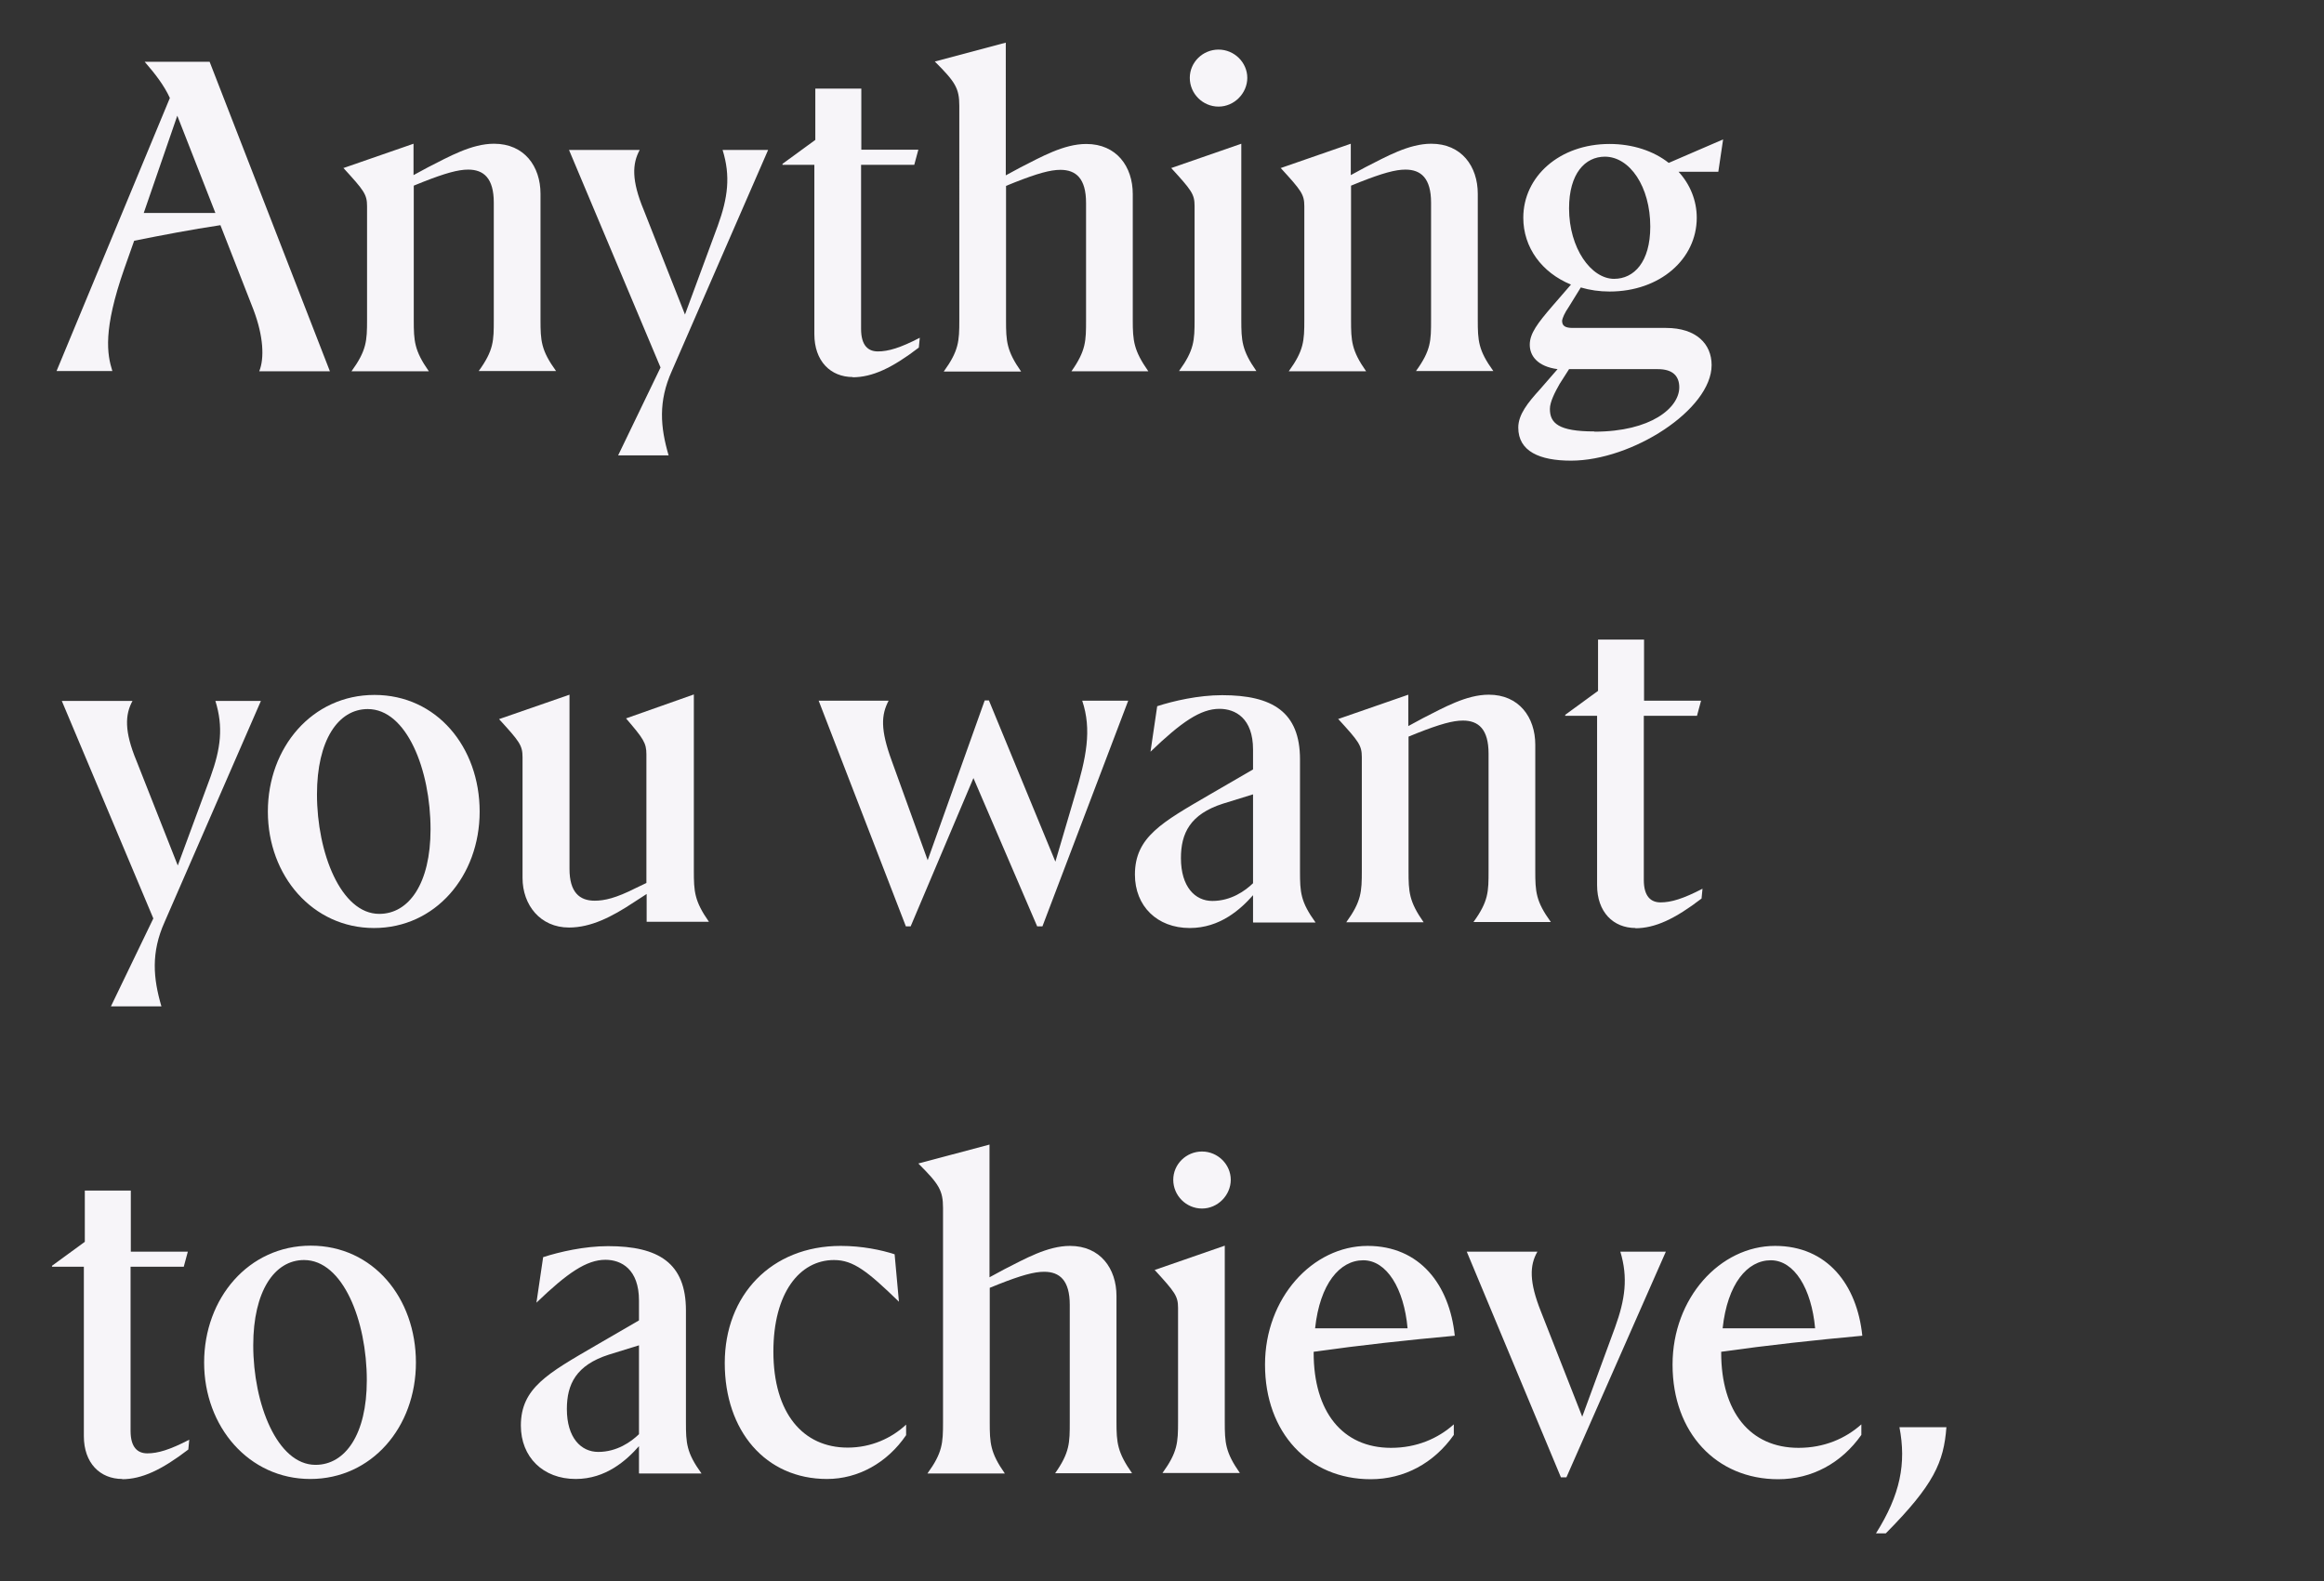 <svg id="Layer_1" xmlns="http://www.w3.org/2000/svg" viewBox="0 0 97 66" width="100%" height="100%" preserveAspectRatio="none"><rect x="0" y="0" width="97" height="66" fill="#333333" stroke="none"/><defs><style> .cls-1 { fill: #f7f5f9; } </style></defs><path class="cls-1" d="M7.09,4.09c-.24-.52-.59-.98-1.05-1.51h2.71l5.02,12.92h-2.95c.22-.54,.18-1.46-.24-2.57l-1.38-3.53c-1.2,.18-2.4,.41-3.6,.65l-.41,1.16c-.9,2.57-.72,3.58-.5,4.28H2.36L7.09,4.09Zm1.9,4.8l-1.59-4.06-1.4,4.06h2.99Z"/><path class="cls-1" d="M14.32,7.02l2.94-1.02v1.31l.61-.33c.87-.44,1.81-.98,2.75-.98,1.26,0,1.94,.94,1.94,2.09v5.26c0,.87,.02,1.27,.65,2.14h-3.23c.63-.87,.63-1.27,.63-2.14v-4.89c0-1.02-.42-1.38-1.07-1.38-.42,0-.96,.15-1.9,.52l-.37,.15v5.61c0,.87,.02,1.27,.63,2.14h-3.23c.63-.87,.65-1.27,.65-2.14v-4.75c0-.5-.13-.66-.98-1.59Z"/><path class="cls-1" d="M27.9,19.01h-2.1l1.77-3.67-3.82-9.08h2.95c-.31,.57-.35,1.26,.17,2.51l1.72,4.36,1.37-3.71c.42-1.16,.54-2.07,.2-3.16h1.9l-4.02,9.23c-.57,1.27-.48,2.34-.13,3.53Z"/><path class="cls-1" d="M35.6,15.74c-.94,0-1.61-.67-1.61-1.79V6.88h-1.33v-.04l1.37-1V3.7h1.92v2.55h2.38l-.17,.63h-2.22v6.85c0,.7,.3,.94,.7,.94,.44,0,.94-.15,1.75-.57l-.04,.41c-1.11,.85-1.94,1.24-2.77,1.24Z"/><path class="cls-1" d="M39.01,2.57l2.97-.79V7.32l.61-.33c.87-.44,1.81-.98,2.75-.98,1.26,0,1.94,.94,1.94,2.09v5.26c0,.87,.04,1.27,.65,2.14h-3.21c.61-.87,.61-1.27,.61-2.14v-4.89c0-1.02-.42-1.38-1.07-1.38-.42,0-.96,.15-1.9,.52l-.37,.15v5.61c0,.87,.02,1.27,.63,2.14h-3.23c.63-.87,.65-1.27,.65-2.14V4.42c0-.74-.17-1-1.02-1.85Z"/><path class="cls-1" d="M48.87,7.02l2.94-1.02v7.35c0,.87,.02,1.27,.63,2.14h-3.23c.63-.87,.65-1.27,.65-2.14v-4.75c0-.5-.13-.66-.98-1.59Zm.79-3.77c0-.65,.54-1.18,1.2-1.18s1.2,.54,1.2,1.18-.54,1.2-1.2,1.2-1.2-.54-1.2-1.2Z"/><path class="cls-1" d="M53.44,7.02l2.94-1.02v1.31l.61-.33c.87-.44,1.81-.98,2.75-.98,1.26,0,1.94,.94,1.94,2.09v5.26c0,.87,.02,1.27,.65,2.14h-3.23c.63-.87,.63-1.27,.63-2.14v-4.89c0-1.02-.42-1.38-1.07-1.38-.42,0-.96,.15-1.9,.52l-.37,.15v5.61c0,.87,.02,1.27,.63,2.14h-3.23c.63-.87,.65-1.27,.65-2.14v-4.75c0-.5-.13-.66-.98-1.59Z"/><path class="cls-1" d="M65.2,13.39c0,.2,.11,.3,.44,.3h3.9c1.26,0,1.9,.67,1.9,1.55,0,1.86-3.32,3.99-5.87,3.99-1.31,0-2.2-.39-2.2-1.38,0-.55,.41-1.05,.9-1.59l.74-.85c-.83-.11-1.16-.55-1.16-1.02s.33-.9,.94-1.61l.78-.9c-1.22-.5-1.99-1.55-1.99-2.79,0-1.72,1.51-3.08,3.6-3.08,.98,0,1.85,.3,2.47,.79l2.27-.98-.2,1.35h-1.66c.48,.52,.76,1.2,.76,1.92,0,1.72-1.53,3.08-3.64,3.08-.42,0-.83-.06-1.2-.17l-.5,.81c-.18,.26-.26,.46-.28,.57Zm1.35,4.63c2.36,0,3.54-1,3.54-1.85,0-.46-.26-.76-.89-.76h-3.71l-.39,.61c-.2,.35-.41,.76-.41,1.05,0,.59,.35,.94,1.85,.94Zm.44-11.48c-.83,0-1.5,.7-1.5,2.16,0,1.66,.92,2.94,1.88,2.94,.83,0,1.51-.7,1.51-2.18,0-1.66-.85-2.92-1.9-2.92Z"/><path class="cls-1" d="M6.73,42.01h-2.1l1.77-3.67-3.82-9.08h2.95c-.31,.57-.35,1.26,.17,2.51l1.72,4.36,1.37-3.71c.42-1.16,.54-2.07,.2-3.16h1.9l-4.02,9.23c-.57,1.27-.48,2.34-.13,3.53Z"/><path class="cls-1" d="M11.18,33.88c0-2.68,1.85-4.87,4.45-4.87s4.39,2.18,4.39,4.87-1.85,4.86-4.41,4.86-4.43-2.18-4.43-4.86Zm2.05-.72c0,2.44,1,4.99,2.6,4.99,1.24,0,2.14-1.27,2.14-3.53,0-2.49-1-5.02-2.62-5.02-1.24,0-2.12,1.31-2.12,3.56Z"/><path class="cls-1" d="M21.81,36.67v-5.06c0-.5-.13-.66-.98-1.59l2.94-1.02v7.27c0,.98,.42,1.33,1.05,1.33,.41,0,.89-.11,1.7-.52l.46-.22v-5.37c0-.48-.13-.66-.85-1.5l2.83-1v7.35c0,.87,.02,1.27,.63,2.14h-2.6v-1.16l-.54,.35c-.92,.61-1.79,1.05-2.7,1.05-1.2,0-1.94-.94-1.94-2.07Z"/><path class="cls-1" d="M41.28,29.25l2.77,6.72,.81-2.75c.48-1.59,.72-2.75,.31-3.97h1.92l-3.58,9.42h-.22l-2.66-6.19-2.62,6.19h-.2l-3.64-9.42h2.92c-.31,.59-.35,1.2,.13,2.51l1.5,4.15,2.38-6.67h.18Z"/><path class="cls-1" d="M52.3,38.5v-1.13c-.52,.59-1.38,1.37-2.64,1.37-1.37,0-2.29-.92-2.29-2.23,0-1.57,1.13-2.18,3.12-3.34l1.81-1.05v-.83c0-1.31-.74-1.7-1.4-1.7-.79,0-1.59,.55-2.88,1.79l.28-1.9c.68-.22,1.72-.46,2.71-.46,2.1,0,3.25,.7,3.25,2.68v4.67c0,.87,.02,1.27,.65,2.14h-2.6Zm-1.7-.89c.78,0,1.37-.42,1.7-.74v-3.71l-1.26,.39c-1.37,.44-1.75,1.24-1.75,2.27,0,1.2,.59,1.79,1.31,1.79Z"/><path class="cls-1" d="M55.84,30.02l2.94-1.02v1.31l.61-.33c.87-.44,1.81-.98,2.75-.98,1.26,0,1.94,.94,1.94,2.09v5.26c0,.87,.02,1.27,.65,2.14h-3.23c.63-.87,.63-1.27,.63-2.14v-4.89c0-1.02-.42-1.38-1.07-1.38-.42,0-.96,.15-1.9,.52l-.37,.15v5.61c0,.87,.02,1.27,.63,2.14h-3.23c.63-.87,.65-1.27,.65-2.14v-4.75c0-.5-.13-.66-.98-1.59Z"/><path class="cls-1" d="M68.27,38.74c-.94,0-1.61-.67-1.61-1.79v-7.07h-1.33v-.04l1.37-1v-2.14h1.92v2.55h2.38l-.17,.63h-2.22v6.85c0,.7,.3,.94,.7,.94,.44,0,.94-.15,1.75-.57l-.04,.41c-1.11,.85-1.94,1.24-2.77,1.24Z"/><path class="cls-1" d="M5.11,61.74c-.94,0-1.61-.67-1.61-1.79v-7.07h-1.33v-.04l1.37-1v-2.14h1.92v2.55h2.38l-.17,.63h-2.22v6.85c0,.7,.3,.94,.7,.94,.44,0,.94-.15,1.75-.57l-.04,.41c-1.11,.85-1.94,1.24-2.77,1.24Z"/><path class="cls-1" d="M8.52,56.88c0-2.68,1.85-4.88,4.45-4.88s4.39,2.18,4.39,4.88-1.85,4.86-4.41,4.86-4.43-2.18-4.43-4.86Zm2.05-.72c0,2.44,1,4.99,2.6,4.99,1.24,0,2.14-1.27,2.14-3.53,0-2.49-1-5.02-2.62-5.02-1.24,0-2.12,1.31-2.12,3.56Z"/><path class="cls-1" d="M26.67,61.5v-1.13c-.52,.59-1.38,1.37-2.64,1.37-1.37,0-2.29-.92-2.29-2.23,0-1.57,1.13-2.18,3.12-3.34l1.81-1.05v-.83c0-1.31-.74-1.7-1.4-1.7-.79,0-1.59,.55-2.88,1.79l.28-1.9c.68-.22,1.72-.46,2.71-.46,2.1,0,3.25,.7,3.25,2.68v4.67c0,.87,.02,1.27,.65,2.14h-2.6Zm-1.7-.89c.78,0,1.37-.42,1.7-.74v-3.71l-1.26,.39c-1.37,.44-1.75,1.24-1.75,2.27,0,1.2,.59,1.79,1.31,1.79Z"/><path class="cls-1" d="M34.81,52.6c-1.44,0-2.53,1.38-2.53,3.82,0,2.58,1.24,4.01,3.1,4.01,.98,0,1.83-.39,2.44-.96v.44c-.79,1.16-2.01,1.83-3.3,1.83-2.57,0-4.27-2.01-4.27-4.84s1.94-4.89,4.84-4.89c.89,0,1.7,.17,2.25,.35l.18,1.98c-1.31-1.27-1.9-1.74-2.71-1.74Z"/><path class="cls-1" d="M38.33,48.57l2.97-.79v5.54l.61-.33c.87-.44,1.81-.98,2.75-.98,1.26,0,1.94,.94,1.94,2.09v5.26c0,.87,.04,1.27,.65,2.14h-3.21c.61-.87,.61-1.27,.61-2.14v-4.89c0-1.02-.42-1.38-1.07-1.38-.42,0-.96,.15-1.9,.52l-.37,.15v5.61c0,.87,.02,1.27,.63,2.14h-3.23c.63-.87,.65-1.27,.65-2.14v-8.94c0-.74-.17-1-1.02-1.85Z"/><path class="cls-1" d="M48.18,53.02l2.94-1.02v7.35c0,.87,.02,1.27,.63,2.14h-3.23c.63-.87,.65-1.27,.65-2.14v-4.75c0-.5-.13-.66-.98-1.59Zm.79-3.77c0-.65,.54-1.18,1.2-1.18s1.2,.54,1.2,1.18-.54,1.2-1.2,1.2-1.2-.54-1.2-1.2Z"/><path class="cls-1" d="M52.8,56.96c0-2.77,1.98-4.95,4.28-4.95,2.18,0,3.42,1.62,3.64,3.75-1.96,.18-3.91,.39-5.89,.67v.04c0,2.46,1.2,3.97,3.23,3.97,1.07,0,1.96-.39,2.62-.98v.44c-.83,1.18-2.07,1.85-3.47,1.85-2.58,0-4.41-1.94-4.41-4.78Zm2.09-1.51h3.86c-.15-1.66-.87-2.84-1.85-2.84s-1.81,.98-2.01,2.84Z"/><path class="cls-1" d="M65.37,61.67h-.22l-3.93-9.42h2.95c-.33,.57-.35,1.26,.15,2.51l1.72,4.38,1.37-3.73c.42-1.16,.55-2.07,.22-3.16h1.9l-4.15,9.42Z"/><path class="cls-1" d="M69.81,56.96c0-2.77,1.98-4.95,4.28-4.95,2.18,0,3.42,1.62,3.64,3.75-1.96,.18-3.91,.39-5.89,.67v.04c0,2.46,1.2,3.97,3.23,3.97,1.07,0,1.96-.39,2.62-.98v.44c-.83,1.18-2.07,1.85-3.47,1.85-2.58,0-4.41-1.94-4.41-4.78Zm2.09-1.51h3.86c-.15-1.66-.87-2.84-1.85-2.84s-1.81,.98-2.01,2.84Z"/><path class="cls-1" d="M79.28,59.58h1.96c-.11,1.46-.52,2.4-2.53,4.43h-.41c1.02-1.62,1.27-2.92,.98-4.43Z"/></svg>